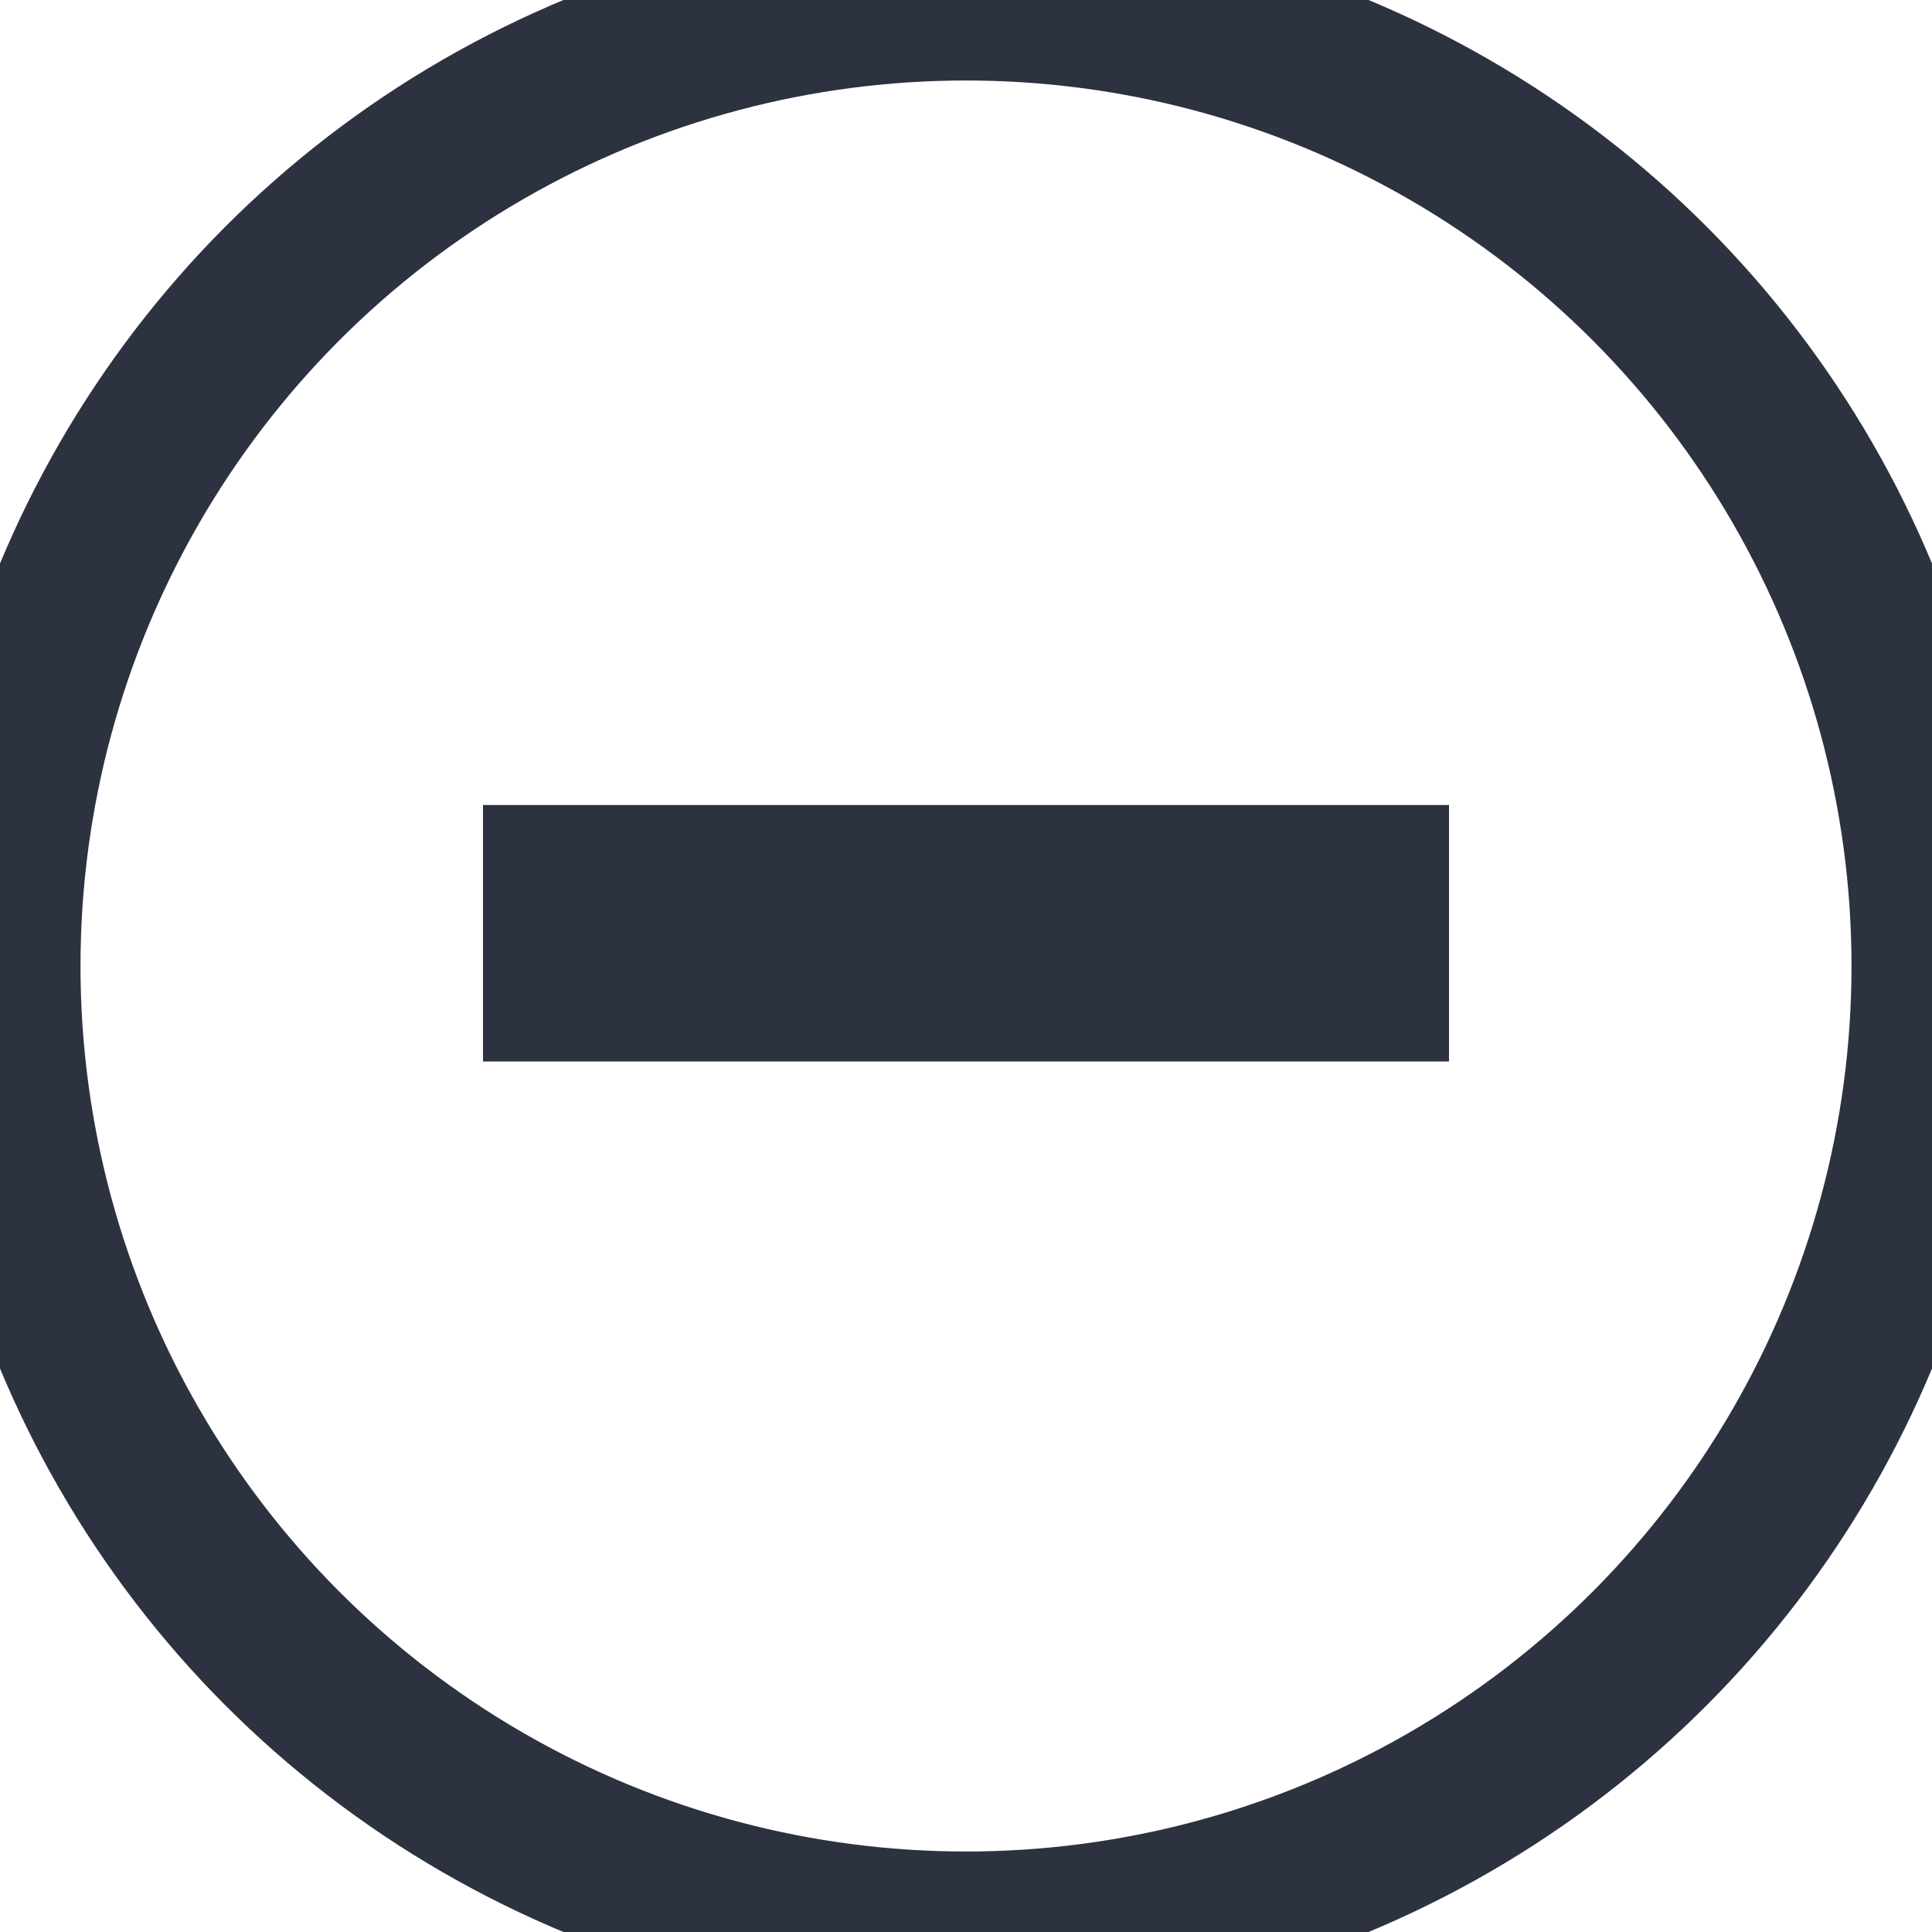 <?xml version="1.0" encoding="UTF-8"?>
<svg width="12px" height="12px" viewBox="0 0 12 12" version="1.1" xmlns="http://www.w3.org/2000/svg" xmlns:xlink="http://www.w3.org/1999/xlink">
    <!-- Generator: Sketch 39.1 (31720) - http://www.bohemiancoding.com/sketch -->
    <title>close-button-icon</title>
    <desc>Created with Sketch.</desc>
    <defs></defs>
    <g id="Symbols" stroke="none" stroke-width="1" fill="none" fill-rule="evenodd">
        <g id="close-button-icon">
            <g>
                <circle id="Oval-2" stroke="#2D3240" cx="6" cy="6" r="6"></circle>
                <polygon id="-" fill="#2D3240" points="9 6.593 3 6.593 3 5 9 5"></polygon>
            </g>
        </g>
    </g>
</svg>
